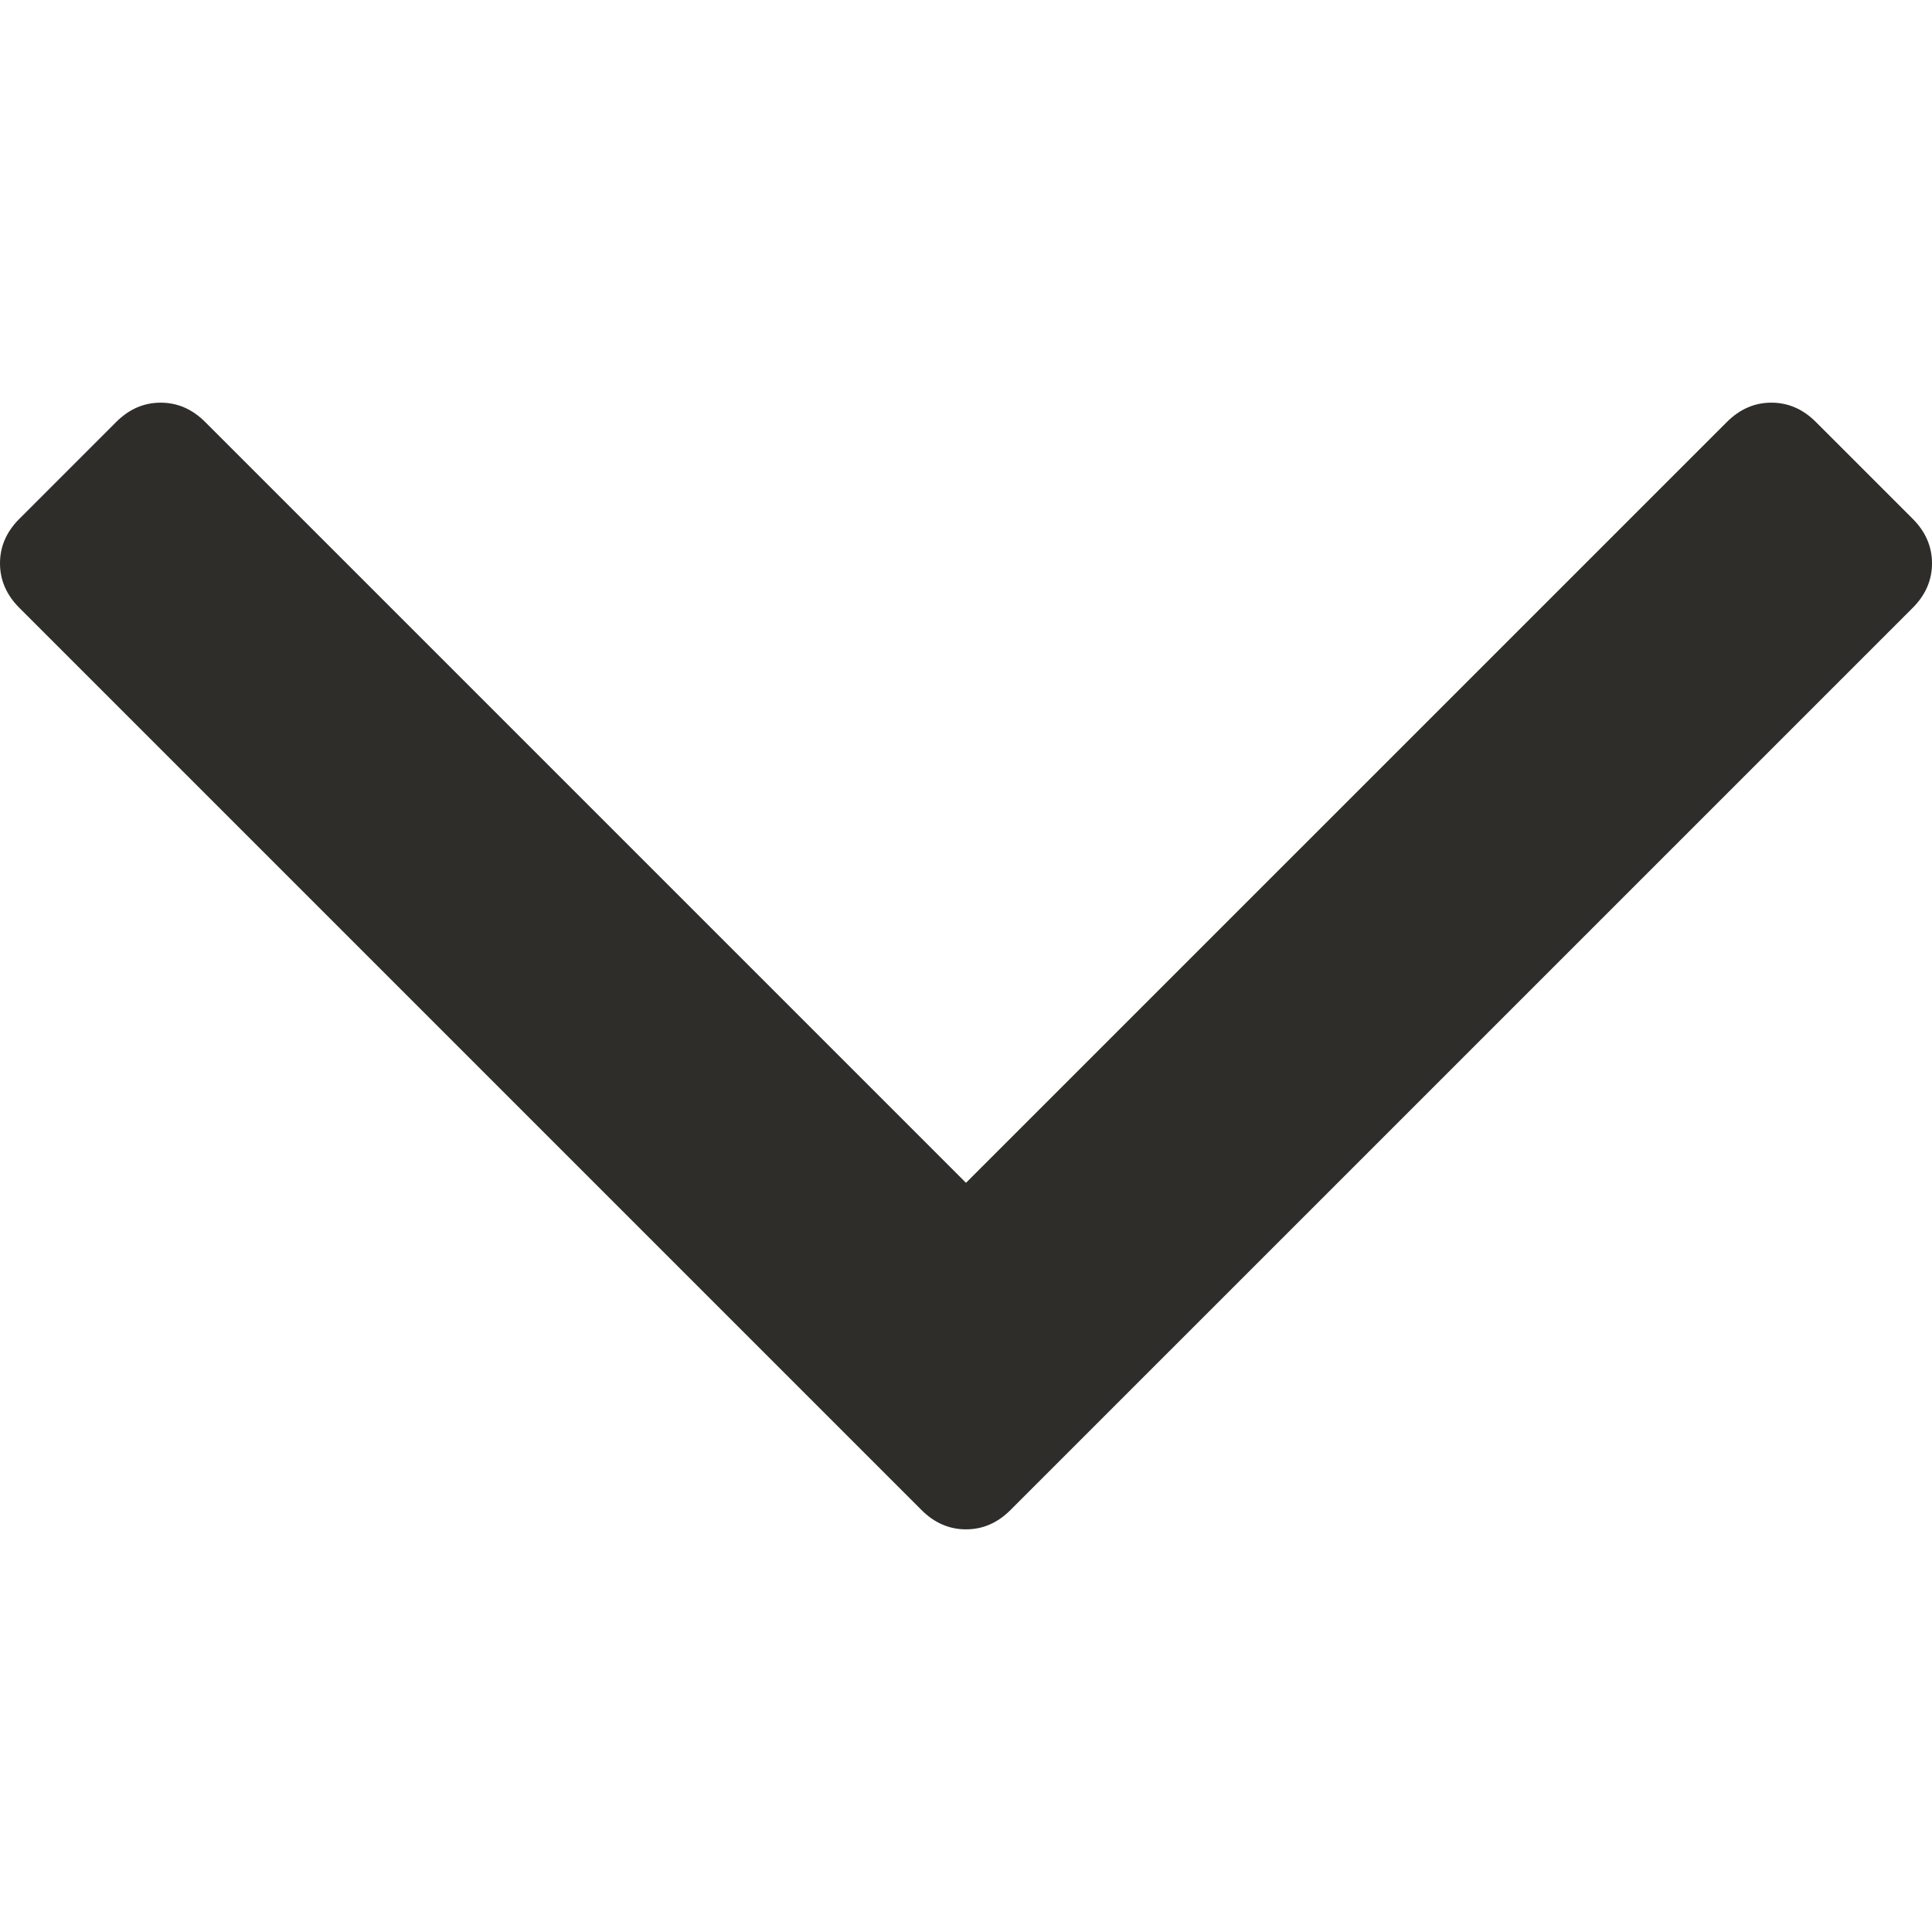 <?xml version="1.0" encoding="utf-8"?>
<!-- Generator: Adobe Illustrator 16.0.4, SVG Export Plug-In . SVG Version: 6.00 Build 0)  -->
<!DOCTYPE svg PUBLIC "-//W3C//DTD SVG 1.1//EN" "http://www.w3.org/Graphics/SVG/1.1/DTD/svg11.dtd">
<svg version="1.1" id="Layer_1" xmlns="http://www.w3.org/2000/svg" xmlns:xlink="http://www.w3.org/1999/xlink" x="0px" y="0px"
	 width="512px" height="512px" viewBox="0 0 512 512" enable-background="new 0 0 512 512" xml:space="preserve">
<path fill="#2E2D29" d="M506.884,137.484l-25.649-25.643c-3.418-3.425-7.354-5.132-11.806-5.132c-4.438,0-8.374,1.707-11.793,5.132
	L256.001,313.458L54.381,111.841c-3.419-3.423-7.355-5.13-11.801-5.13c-4.447,0-8.382,1.707-11.8,5.132L5.132,137.495
	C1.707,140.911,0,144.846,0,149.293c0,4.444,1.712,8.379,5.132,11.797l239.072,239.076c3.414,3.419,7.353,5.128,11.799,5.128
	c4.445,0,8.374-1.707,11.791-5.128l239.09-239.076c3.418-3.42,5.116-7.355,5.116-11.797c0-4.448-1.7-8.383-5.117-11.806
	L506.884,137.484z"/>
</svg>
